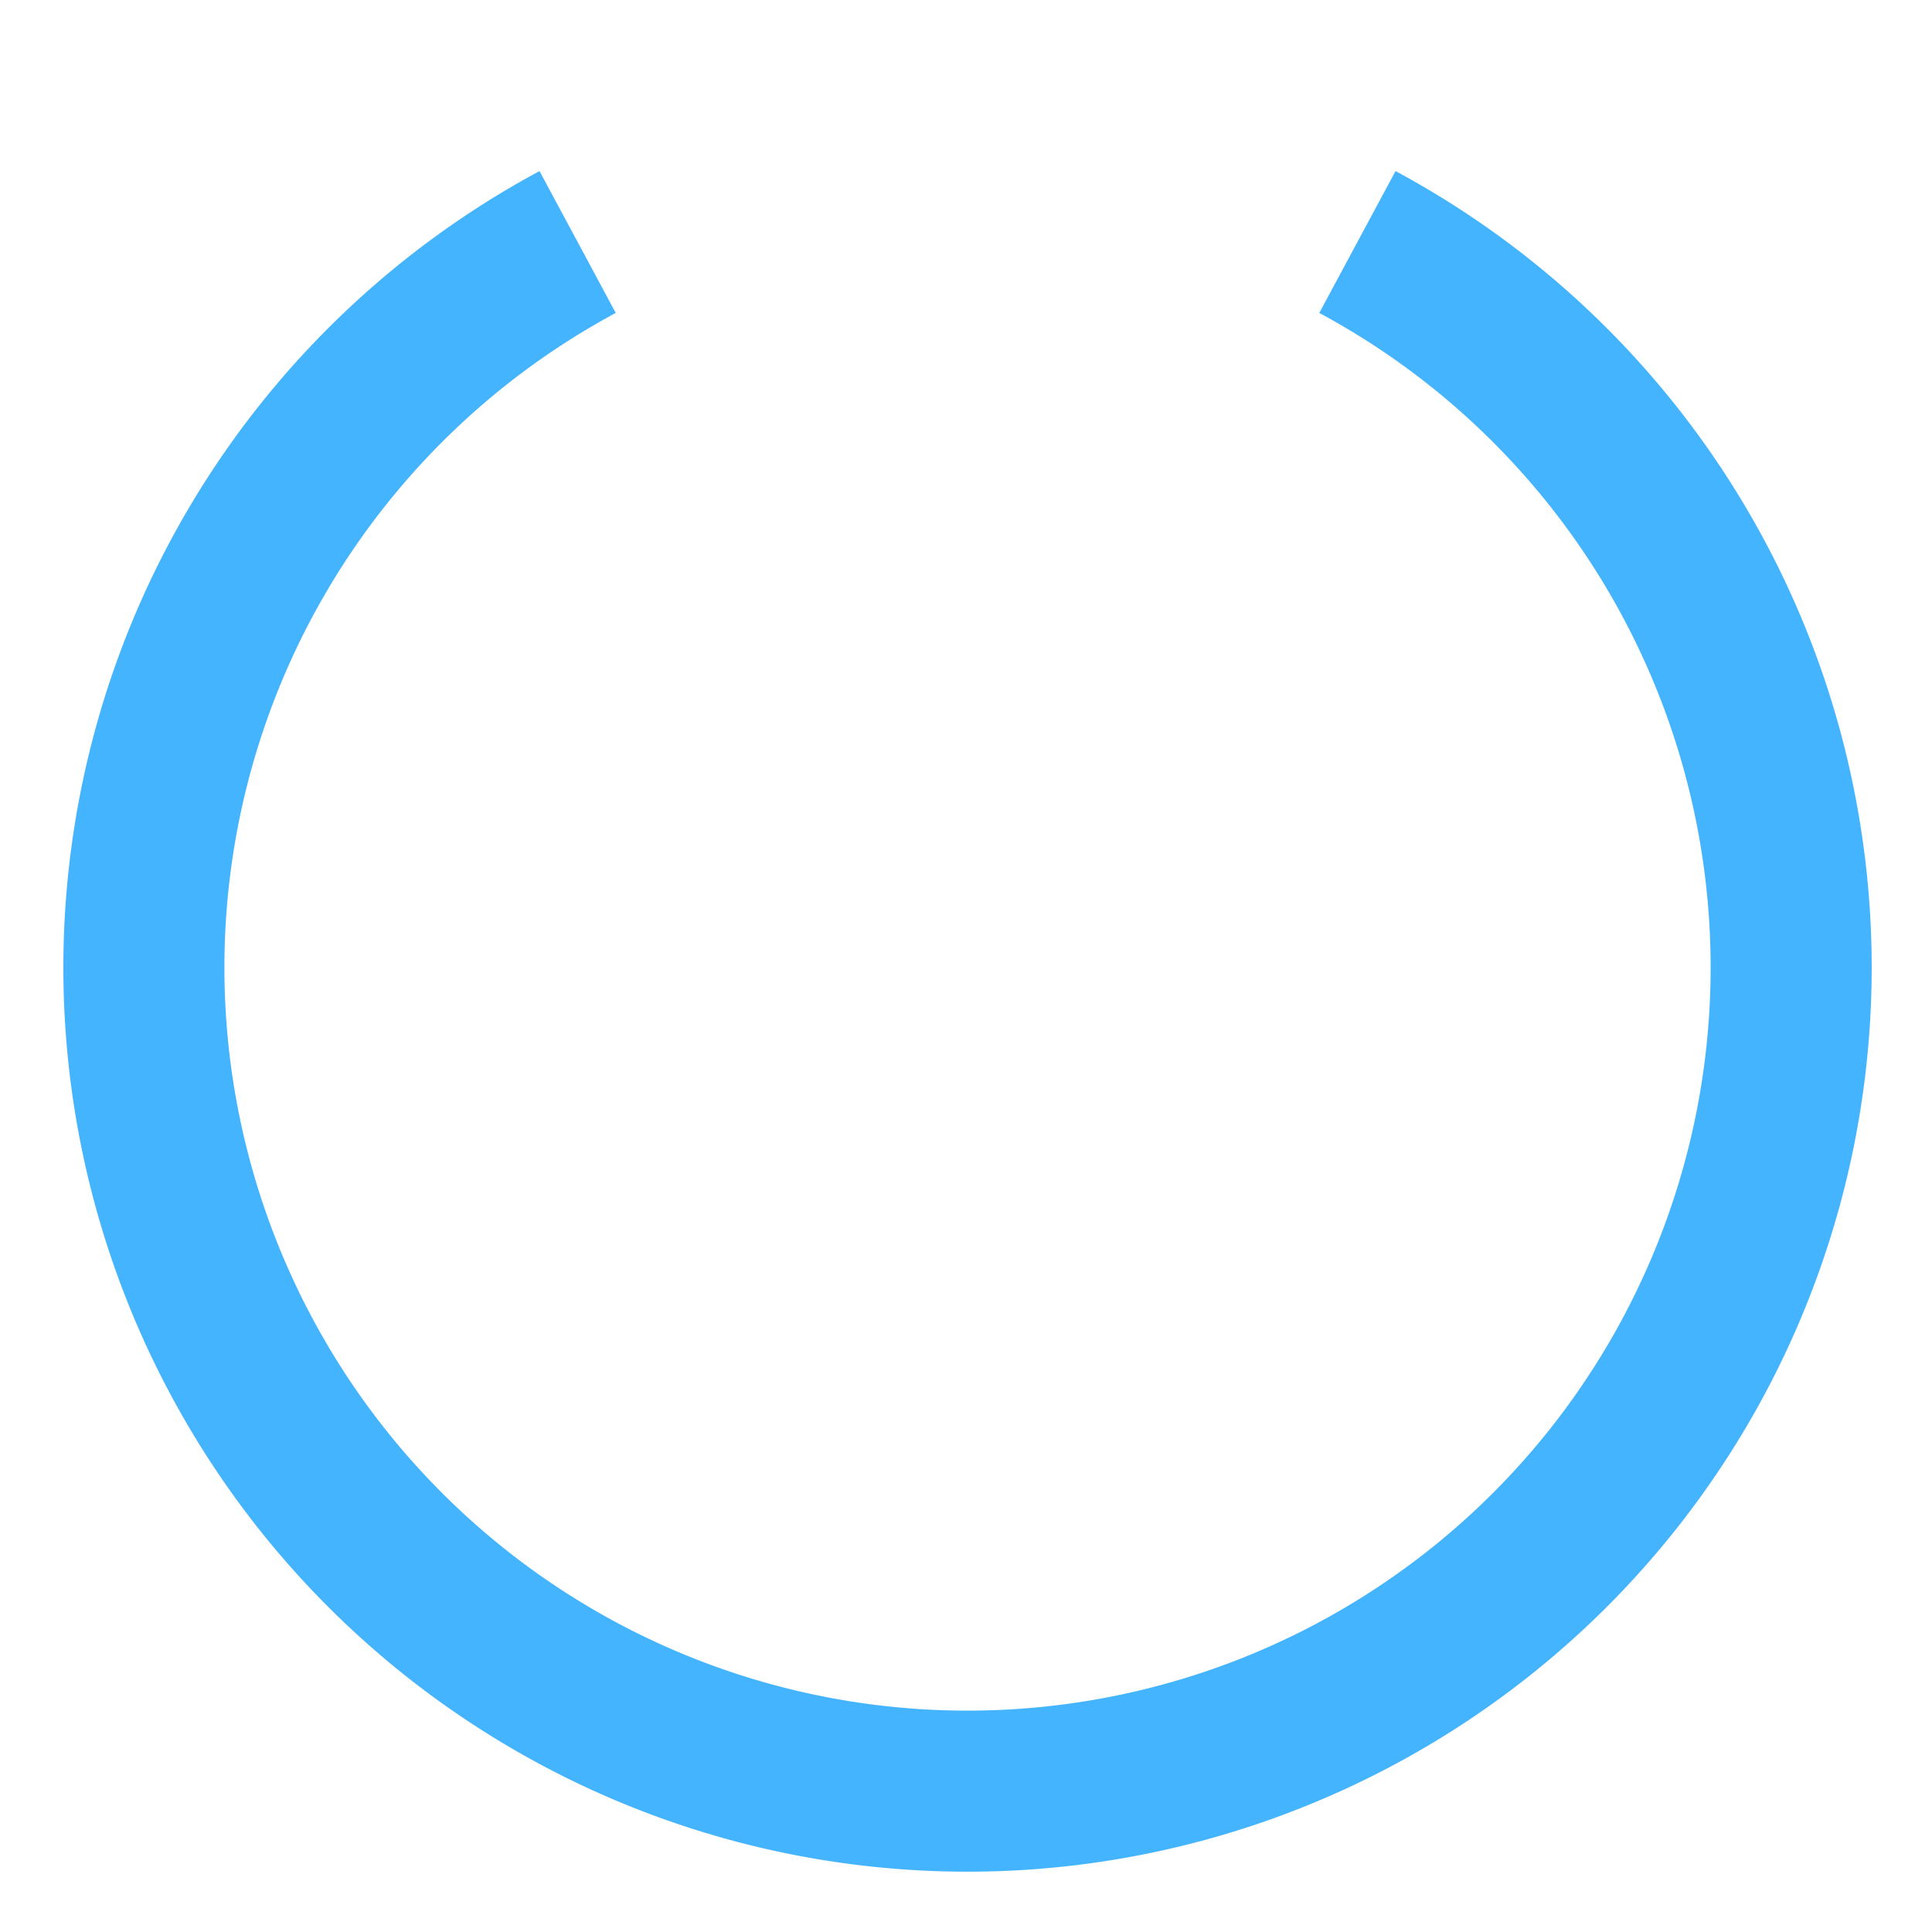 <?xml version="1.0" encoding="UTF-8" standalone="no"?>
<svg
   xmlns:dc="http://purl.org/dc/elements/1.1/"
   xmlns:cc="http://creativecommons.org/ns#"
   xmlns:rdf="http://www.w3.org/1999/02/22-rdf-syntax-ns#"
   xmlns:svg="http://www.w3.org/2000/svg"
   xmlns="http://www.w3.org/2000/svg"
   xmlns:sodipodi="http://sodipodi.sourceforge.net/DTD/sodipodi-0.dtd"
   xmlns:inkscape="http://www.inkscape.org/namespaces/inkscape"
   width="210mm"
   height="210mm"
   viewBox="0 0 210 210"
   version="1.1"
   id="svg8"
   inkscape:version="1.0.1 (3bc2e813f5, 2020-09-07)"
   sodipodi:docname="loadingcircle.svg">
  <defs
     id="defs2" />
  <sodipodi:namedview
     id="base"
     pagecolor="#303030"
     bordercolor="#666666"
     borderopacity="1.0"
     inkscape:pageopacity="0"
     inkscape:pageshadow="2"
     inkscape:zoom="0.49497475"
     inkscape:cx="400"
     inkscape:cy="348.16533"
     inkscape:document-units="mm"
     inkscape:current-layer="layer1"
     inkscape:document-rotation="0"
     showgrid="false"
     inkscape:window-width="1920"
     inkscape:window-height="1017"
     inkscape:window-x="-8"
     inkscape:window-y="-8"
     inkscape:window-maximized="1" />
  <g
     inkscape:label="Capa 1"
     inkscape:groupmode="layer"
     id="layer1">
    <path
       id="path833"
       style="fill:none;fill-rule:evenodd;stroke:#44b4ff;stroke-width:66.059;stroke-linecap:butt;stroke-linejoin:round;stroke-miterlimit:4;stroke-dasharray:none;stroke-opacity:1"
       d="M 556.773 99.268 A 337.832 337.832 0 0 1 734.683 396.85 L 734.683 396.85 A 337.832 337.832 0 0 1 396.85 734.683 A 337.832 337.832 0 0 1 59.018 396.85 A 337.832 337.832 0 0 1 236.928 99.268 "
       transform="scale(0.265)" />
  </g>
</svg>
